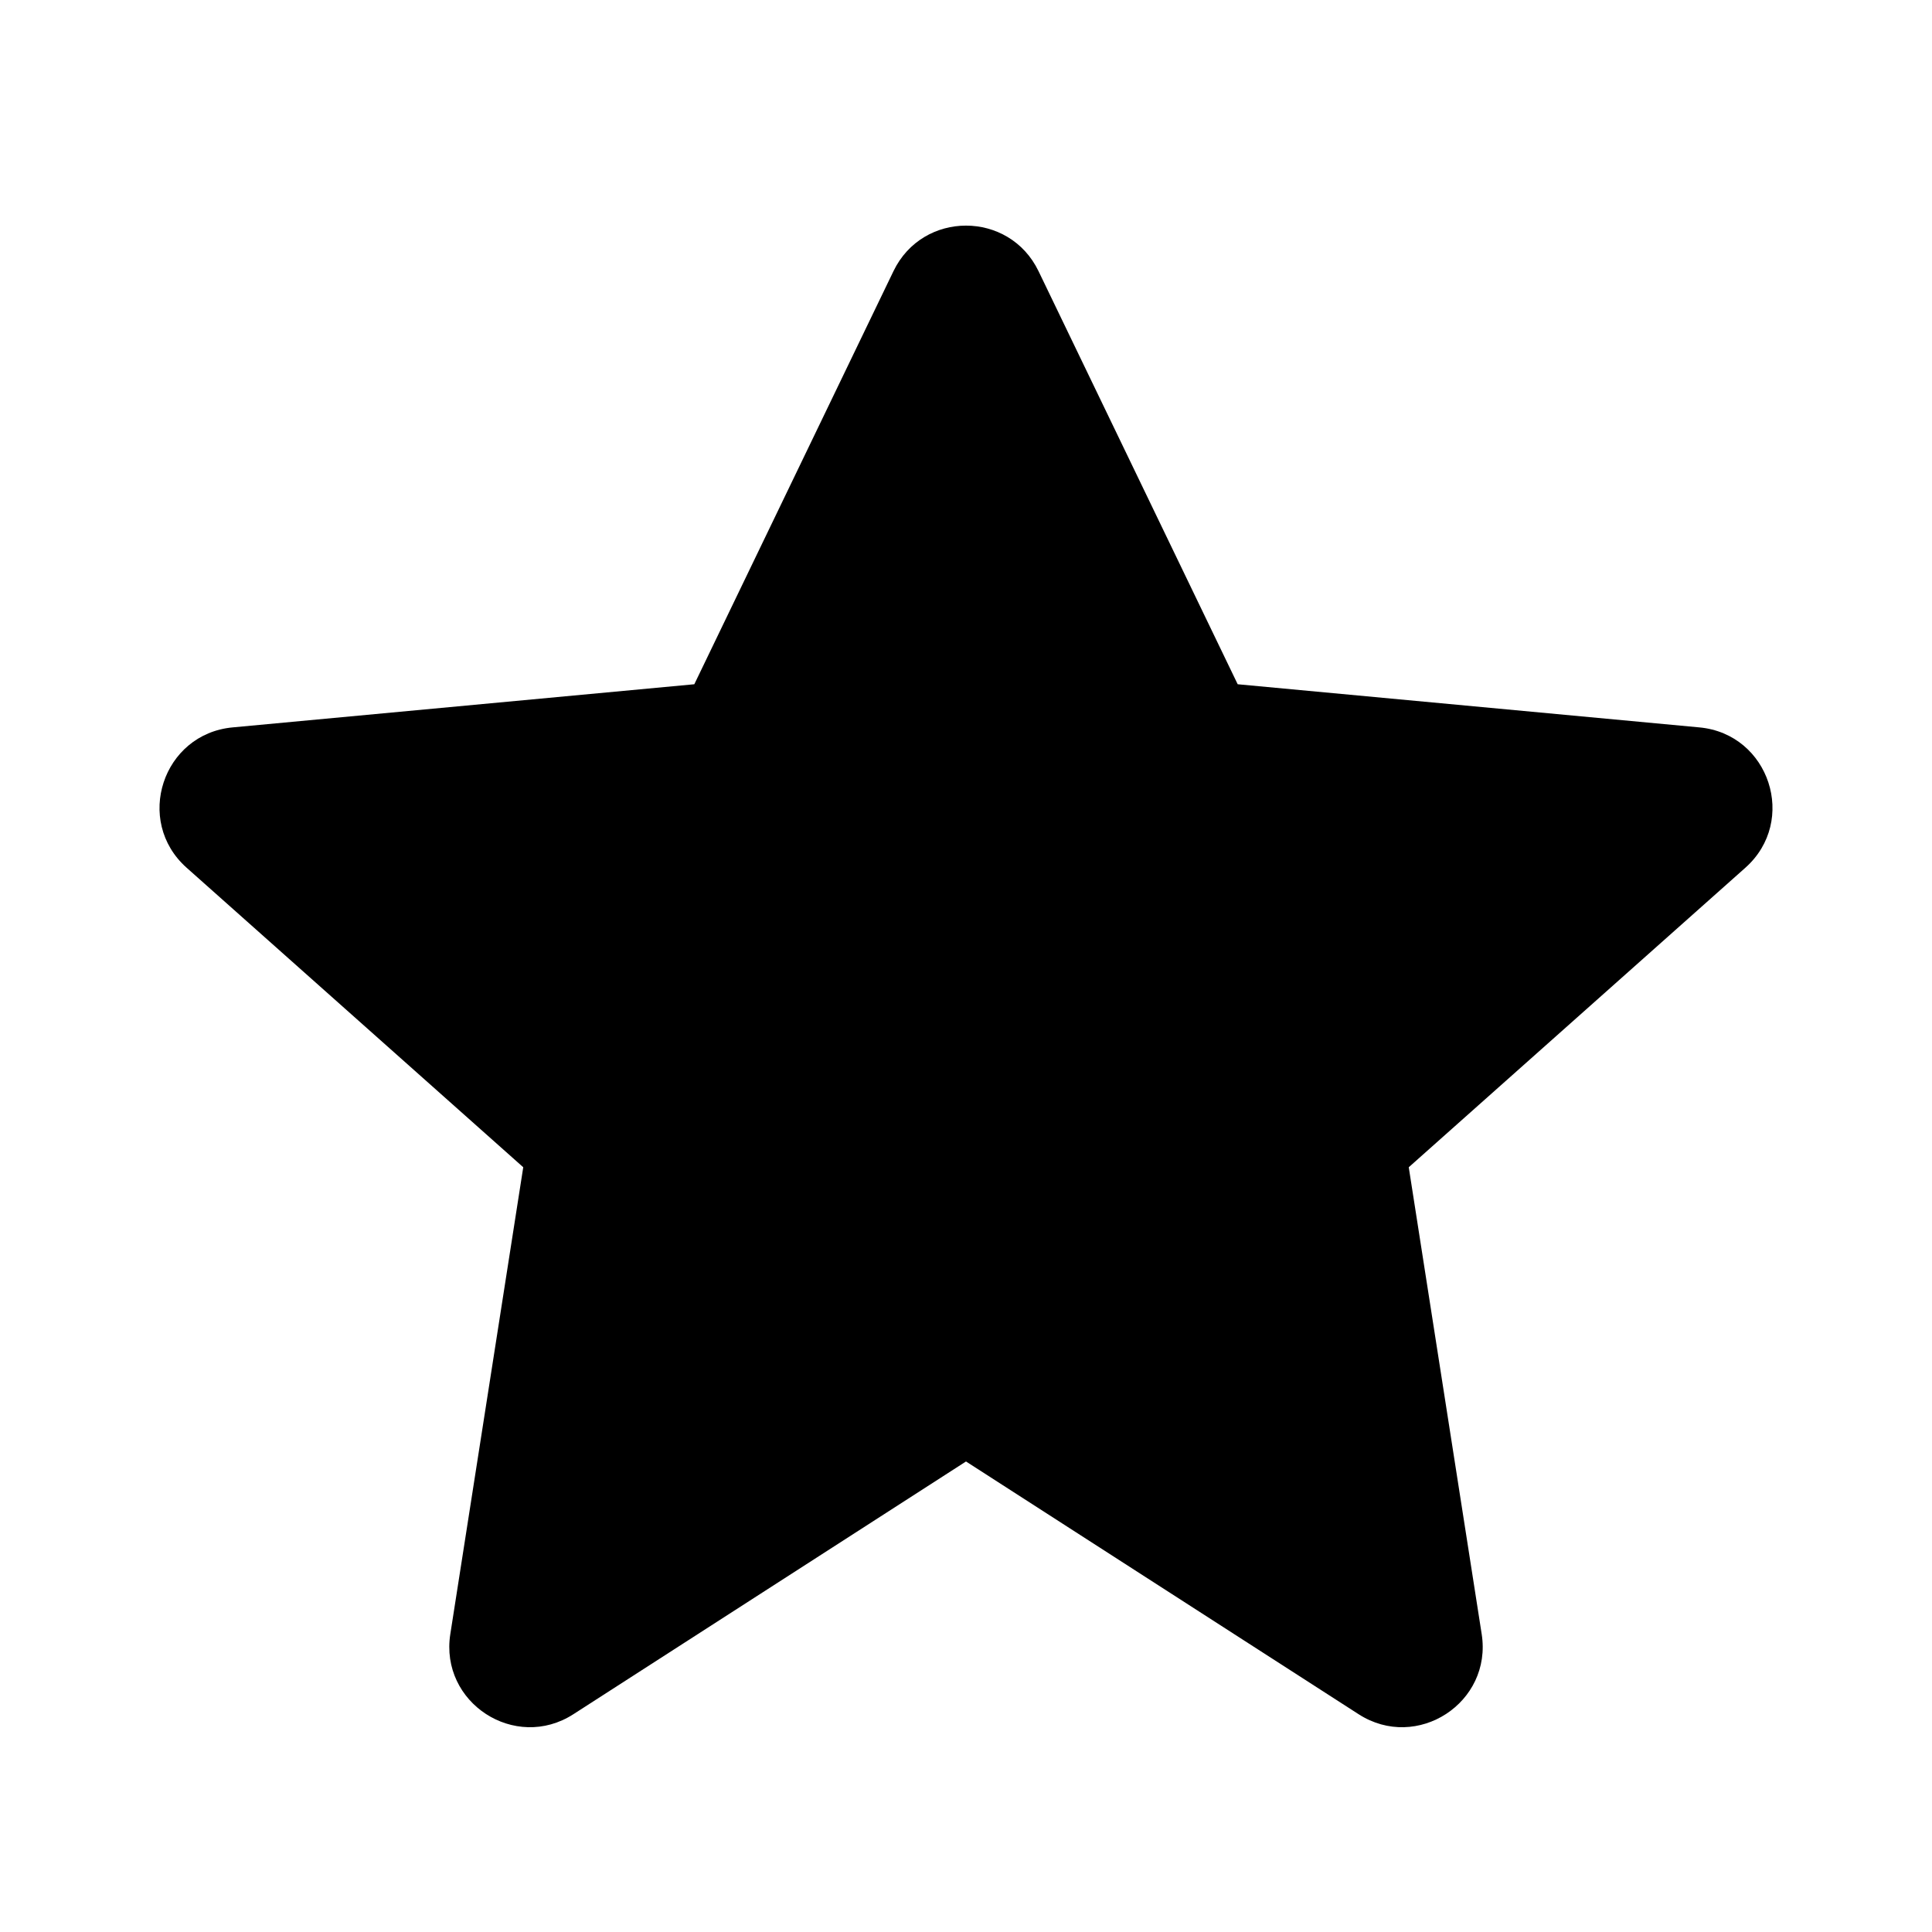 <svg width="48" height="48" viewBox="0 0 48 48" fill="black" xmlns="http://www.w3.org/2000/svg">
<path d="M22.198 6.737C22.926 5.228 25.074 5.228 25.802 6.737L30.75 17L42.221 18.072C43.961 18.235 44.67 20.395 43.364 21.558L35 29L36.812 40.598C37.079 42.303 35.205 43.523 33.754 42.589L24 36.31L14.246 42.589C12.795 43.523 10.921 42.303 11.188 40.598L13 29L4.636 21.558C3.33 20.395 4.039 18.235 5.779 18.072L17.25 17L22.198 6.737Z" />
</svg>
